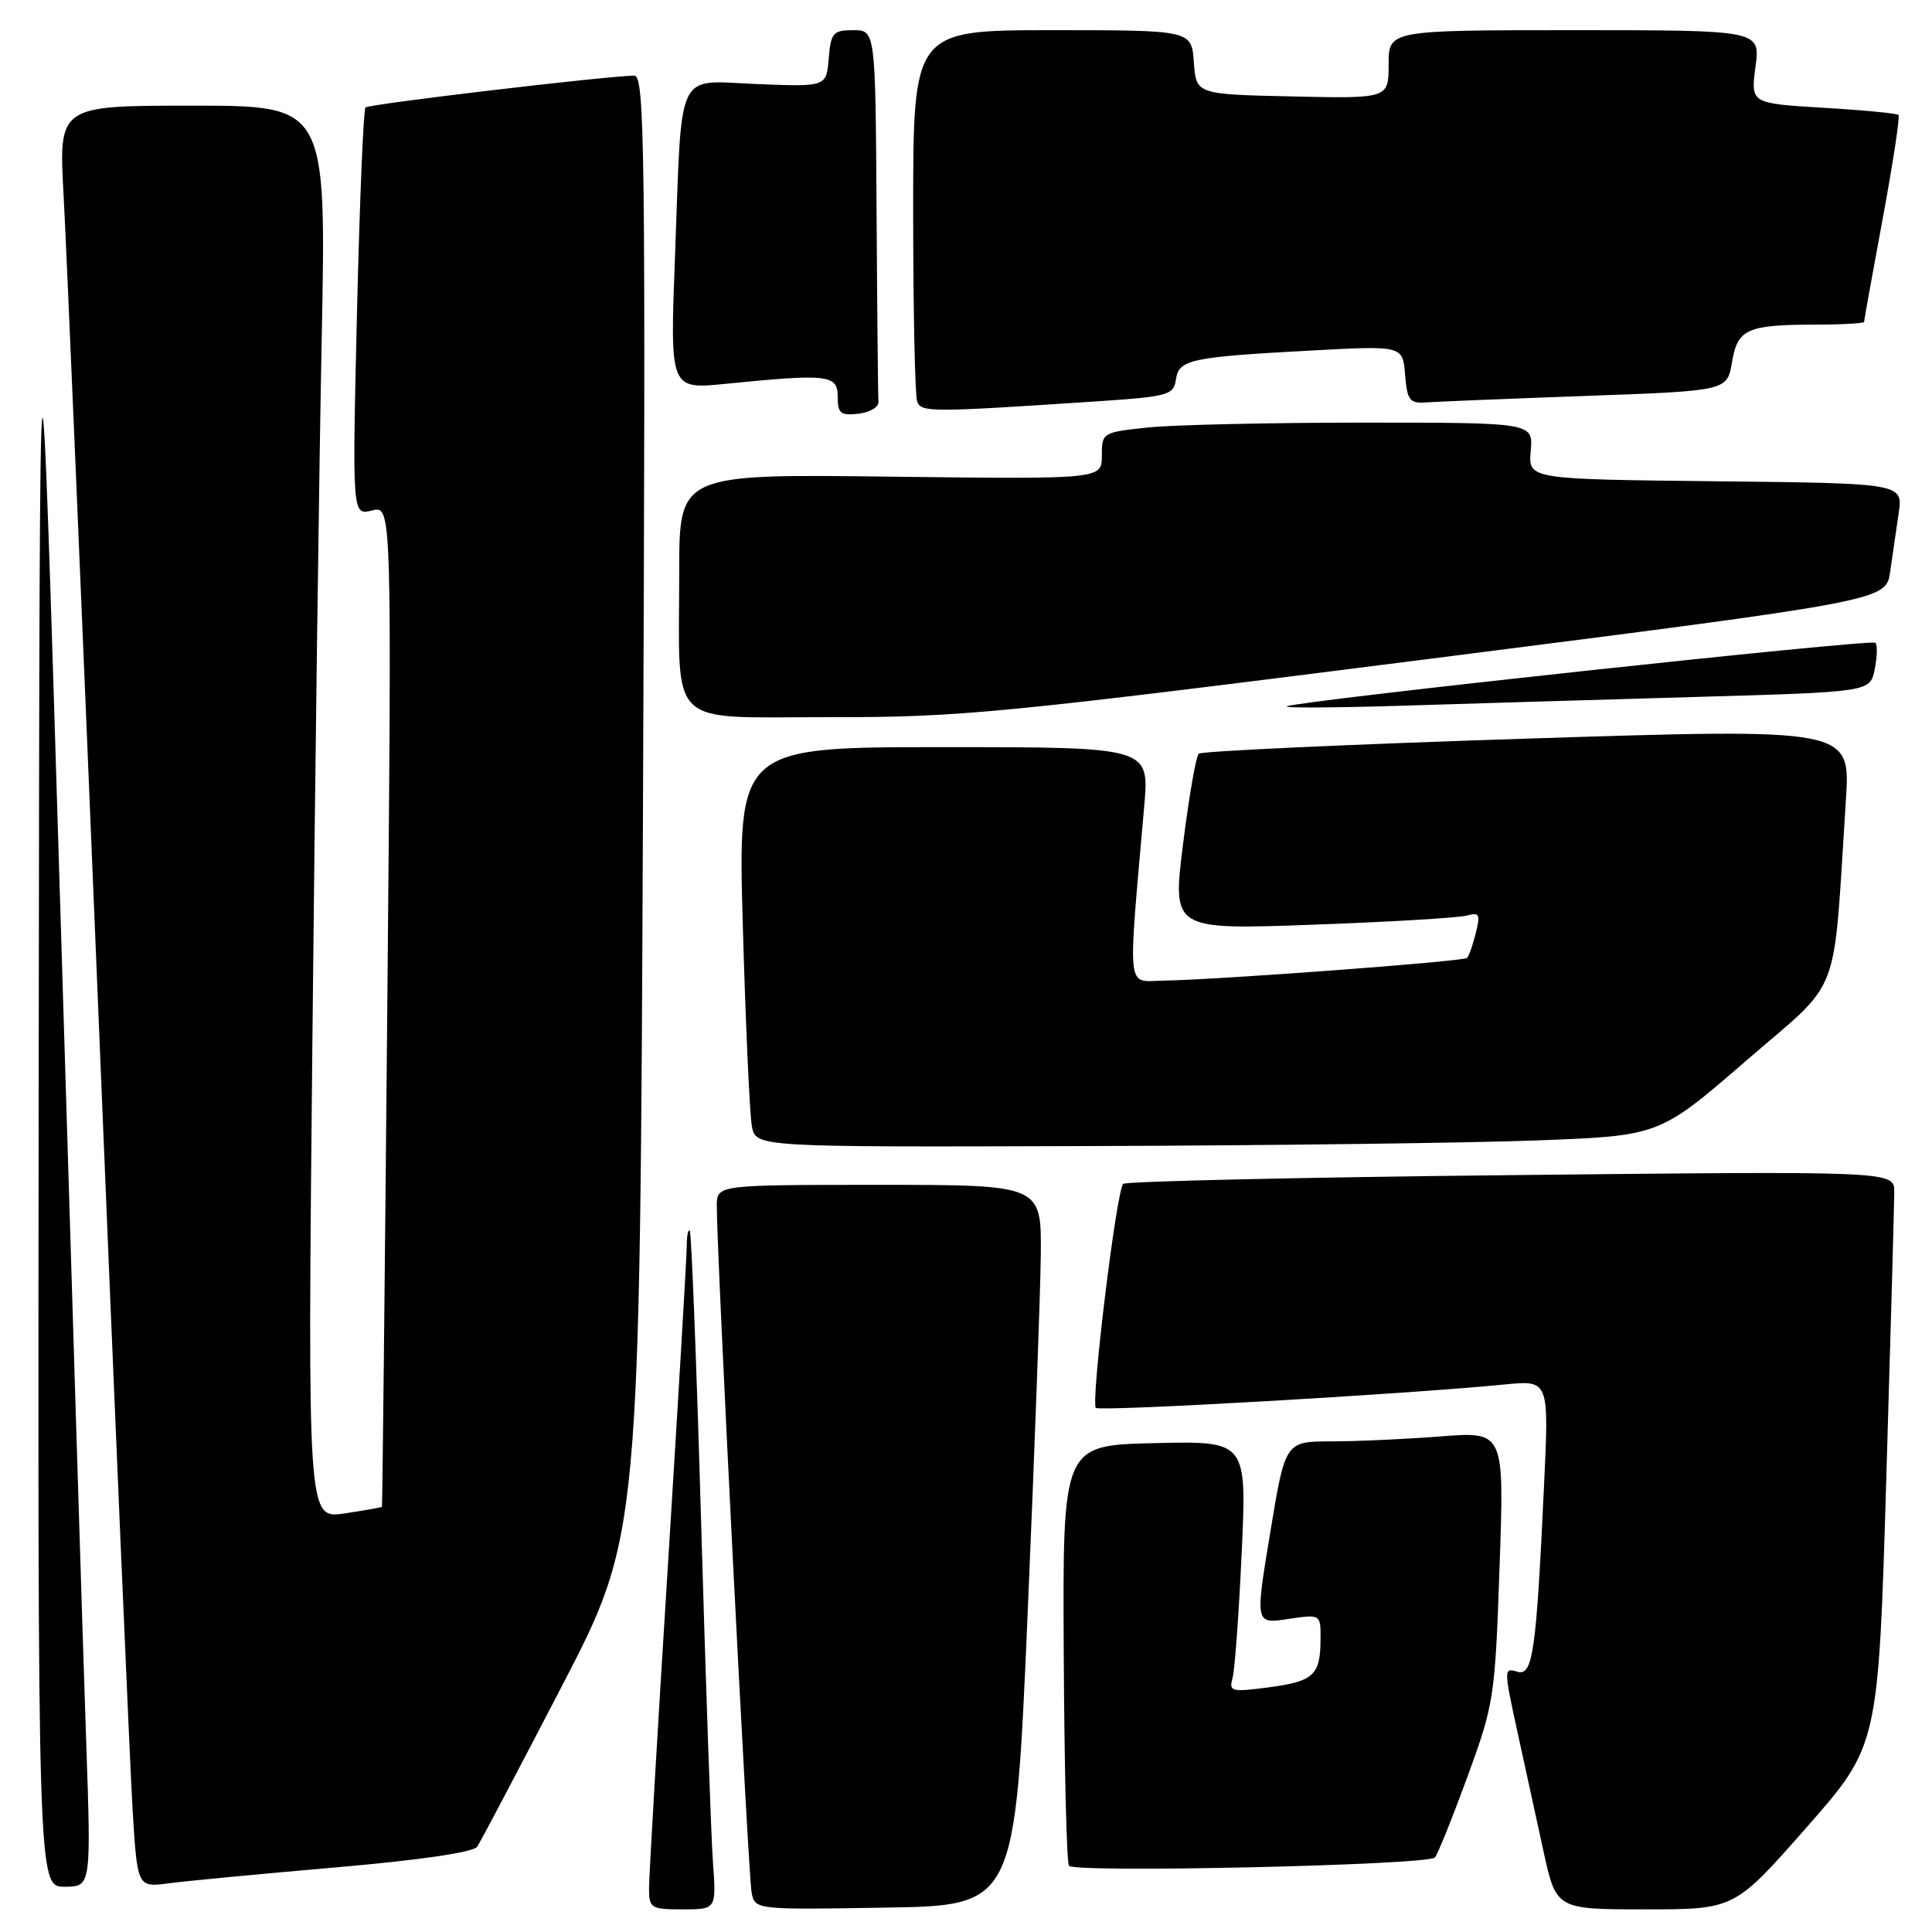 <?xml version="1.0" encoding="UTF-8" standalone="no"?>
<!DOCTYPE svg PUBLIC "-//W3C//DTD SVG 1.1//EN" "http://www.w3.org/Graphics/SVG/1.1/DTD/svg11.dtd" >
<svg xmlns="http://www.w3.org/2000/svg" xmlns:xlink="http://www.w3.org/1999/xlink" version="1.1" viewBox="0 0 256 256">
 <g >
 <path fill="currentColor"
d=" M 94.47 246.75 C 94.22 243.31 93.52 223.18 92.91 202.00 C 92.30 180.82 91.62 163.31 91.40 163.08 C 91.18 162.85 91.00 163.75 91.00 165.08 C 91.00 166.41 89.87 185.47 88.50 207.44 C 87.12 229.40 86.00 248.64 86.00 250.19 C 86.00 252.85 86.24 253.00 90.46 253.00 C 94.92 253.00 94.92 253.00 94.47 246.75 Z  M 136.16 214.00 C 137.07 192.82 137.86 171.34 137.91 166.25 C 138.00 157.00 138.00 157.00 116.50 157.00 C 95.00 157.00 95.00 157.00 94.98 159.75 C 94.93 165.28 99.15 248.57 99.59 250.77 C 100.05 253.05 100.06 253.05 117.27 252.77 C 134.50 252.50 134.50 252.50 136.16 214.00 Z  M 239.36 242.16 C 248.89 231.33 248.89 231.33 249.94 196.02 C 250.52 176.59 251.00 159.46 251.00 157.94 C 251.00 155.17 251.00 155.17 200.25 155.71 C 172.34 156.00 149.20 156.53 148.83 156.87 C 147.94 157.70 144.51 185.84 145.21 186.55 C 145.73 187.06 186.46 184.73 199.37 183.45 C 205.25 182.87 205.25 182.87 204.60 196.69 C 203.55 219.14 203.11 222.17 201.00 221.50 C 199.27 220.95 199.27 221.25 201.01 229.21 C 202.01 233.77 203.58 240.99 204.51 245.25 C 206.20 253.00 206.20 253.00 218.01 253.00 C 229.83 253.00 229.83 253.00 239.36 242.16 Z  M 11.42 230.75 C 11.05 220.16 9.52 170.78 8.01 121.00 C 5.26 30.50 5.26 30.50 5.13 140.25 C 5.00 250.00 5.00 250.00 8.54 250.00 C 12.08 250.00 12.08 250.00 11.42 230.75 Z  M 44.48 247.44 C 55.69 246.47 62.75 245.44 63.24 244.69 C 63.67 244.04 68.70 234.50 74.41 223.50 C 84.79 203.50 84.79 203.50 85.20 106.75 C 85.56 19.85 85.44 10.00 84.05 10.02 C 80.25 10.08 48.87 13.79 48.43 14.24 C 48.16 14.51 47.65 26.78 47.30 41.52 C 46.67 68.30 46.67 68.30 49.30 67.64 C 51.92 66.98 51.92 66.98 51.32 133.24 C 50.99 169.68 50.67 199.57 50.61 199.66 C 50.55 199.74 48.31 200.14 45.63 200.54 C 40.76 201.26 40.76 201.26 41.39 138.38 C 41.73 103.80 42.29 61.66 42.63 44.75 C 43.24 14.00 43.24 14.00 25.51 14.00 C 7.78 14.00 7.78 14.00 8.42 25.75 C 8.78 32.21 10.84 80.70 13.01 133.50 C 15.17 186.30 17.23 234.13 17.57 239.80 C 18.20 250.09 18.20 250.09 22.35 249.55 C 24.63 249.24 34.59 248.30 44.48 247.44 Z  M 190.13 246.13 C 190.47 245.78 192.40 241.00 194.42 235.50 C 197.97 225.78 198.10 224.99 198.70 207.59 C 199.33 189.68 199.33 189.68 190.91 190.33 C 186.29 190.69 179.76 190.99 176.40 190.99 C 170.30 191.00 170.30 191.00 168.31 203.09 C 166.31 215.18 166.31 215.18 170.65 214.53 C 175.00 213.88 175.00 213.88 174.98 217.19 C 174.96 221.97 174.08 222.79 168.12 223.58 C 163.18 224.23 162.82 224.14 163.31 222.39 C 163.61 221.35 164.16 213.85 164.53 205.72 C 165.21 190.94 165.21 190.94 153.01 191.22 C 140.81 191.50 140.81 191.50 140.95 218.92 C 141.03 234.00 141.33 246.73 141.64 247.22 C 142.24 248.20 189.11 247.15 190.13 246.13 Z  M 203.69 151.11 C 219.88 150.50 219.88 150.50 231.35 140.57 C 244.22 129.43 242.83 133.05 244.59 106.00 C 245.20 96.50 245.20 96.50 202.35 97.87 C 178.78 98.63 159.20 99.53 158.84 99.87 C 158.47 100.22 157.54 105.61 156.76 111.85 C 155.34 123.20 155.34 123.20 173.92 122.53 C 184.14 122.16 193.35 121.61 194.39 121.31 C 196.02 120.85 196.18 121.15 195.55 123.64 C 195.16 125.21 194.64 126.69 194.40 126.93 C 193.93 127.40 161.35 129.83 154.10 129.94 C 149.21 130.01 149.42 131.97 151.62 106.75 C 152.29 99.00 152.29 99.00 125.02 99.00 C 97.76 99.00 97.76 99.00 98.43 122.75 C 98.80 135.81 99.34 147.74 99.63 149.25 C 100.16 152.00 100.16 152.00 143.83 151.86 C 167.85 151.79 194.78 151.45 203.69 151.11 Z  M 189.20 87.33 C 249.89 79.60 249.89 79.60 250.45 75.80 C 250.75 73.71 251.26 70.21 251.58 68.02 C 252.17 64.04 252.17 64.04 227.33 63.77 C 202.50 63.50 202.50 63.50 202.83 59.75 C 203.16 56.00 203.16 56.00 180.72 56.00 C 168.39 56.00 155.53 56.29 152.15 56.64 C 146.07 57.28 146.00 57.32 146.00 60.39 C 146.00 63.50 146.00 63.50 118.00 63.16 C 90.00 62.81 90.00 62.81 90.00 75.78 C 90.00 96.86 88.08 95.00 109.88 95.03 C 127.28 95.05 132.49 94.54 189.20 87.33 Z  M 224.66 92.35 C 247.81 91.69 247.81 91.69 248.41 88.69 C 248.74 87.03 248.78 85.45 248.50 85.17 C 247.98 84.65 172.34 92.82 170.50 93.59 C 169.95 93.82 176.70 93.79 185.50 93.52 C 194.30 93.24 211.92 92.72 224.66 92.35 Z  M 116.40 53.25 C 116.34 52.56 116.23 41.20 116.15 28.00 C 116.00 4.00 116.00 4.00 113.06 4.00 C 110.39 4.00 110.09 4.34 109.81 7.75 C 109.50 11.50 109.50 11.50 100.35 11.14 C 89.40 10.71 90.39 8.61 89.44 34.05 C 88.77 51.60 88.77 51.60 96.14 50.86 C 109.74 49.50 111.00 49.64 111.00 52.57 C 111.00 54.78 111.38 55.09 113.75 54.82 C 115.26 54.64 116.45 53.94 116.40 53.25 Z  M 145.50 53.17 C 154.78 52.55 155.52 52.34 155.81 50.32 C 156.19 47.63 157.69 47.31 173.68 46.45 C 185.87 45.79 185.87 45.79 186.18 49.64 C 186.46 53.07 186.78 53.48 189.00 53.32 C 190.38 53.22 199.91 52.83 210.18 52.46 C 228.86 51.79 228.86 51.79 229.50 47.99 C 230.25 43.57 231.45 43.03 240.75 43.01 C 244.19 43.01 247.00 42.84 247.00 42.65 C 247.00 42.46 248.11 36.30 249.47 28.96 C 250.83 21.62 251.77 15.44 251.56 15.23 C 251.35 15.02 246.86 14.59 241.58 14.28 C 231.97 13.70 231.97 13.70 232.61 8.85 C 233.26 4.00 233.26 4.00 208.63 4.00 C 184.00 4.00 184.00 4.00 184.00 8.53 C 184.00 13.06 184.00 13.06 171.25 12.78 C 158.50 12.50 158.50 12.50 158.19 8.25 C 157.89 4.00 157.89 4.00 139.44 4.00 C 121.00 4.00 121.00 4.00 121.00 27.92 C 121.00 41.07 121.24 52.46 121.53 53.21 C 122.08 54.65 123.21 54.65 145.50 53.17 Z "/>
</g>
</svg>